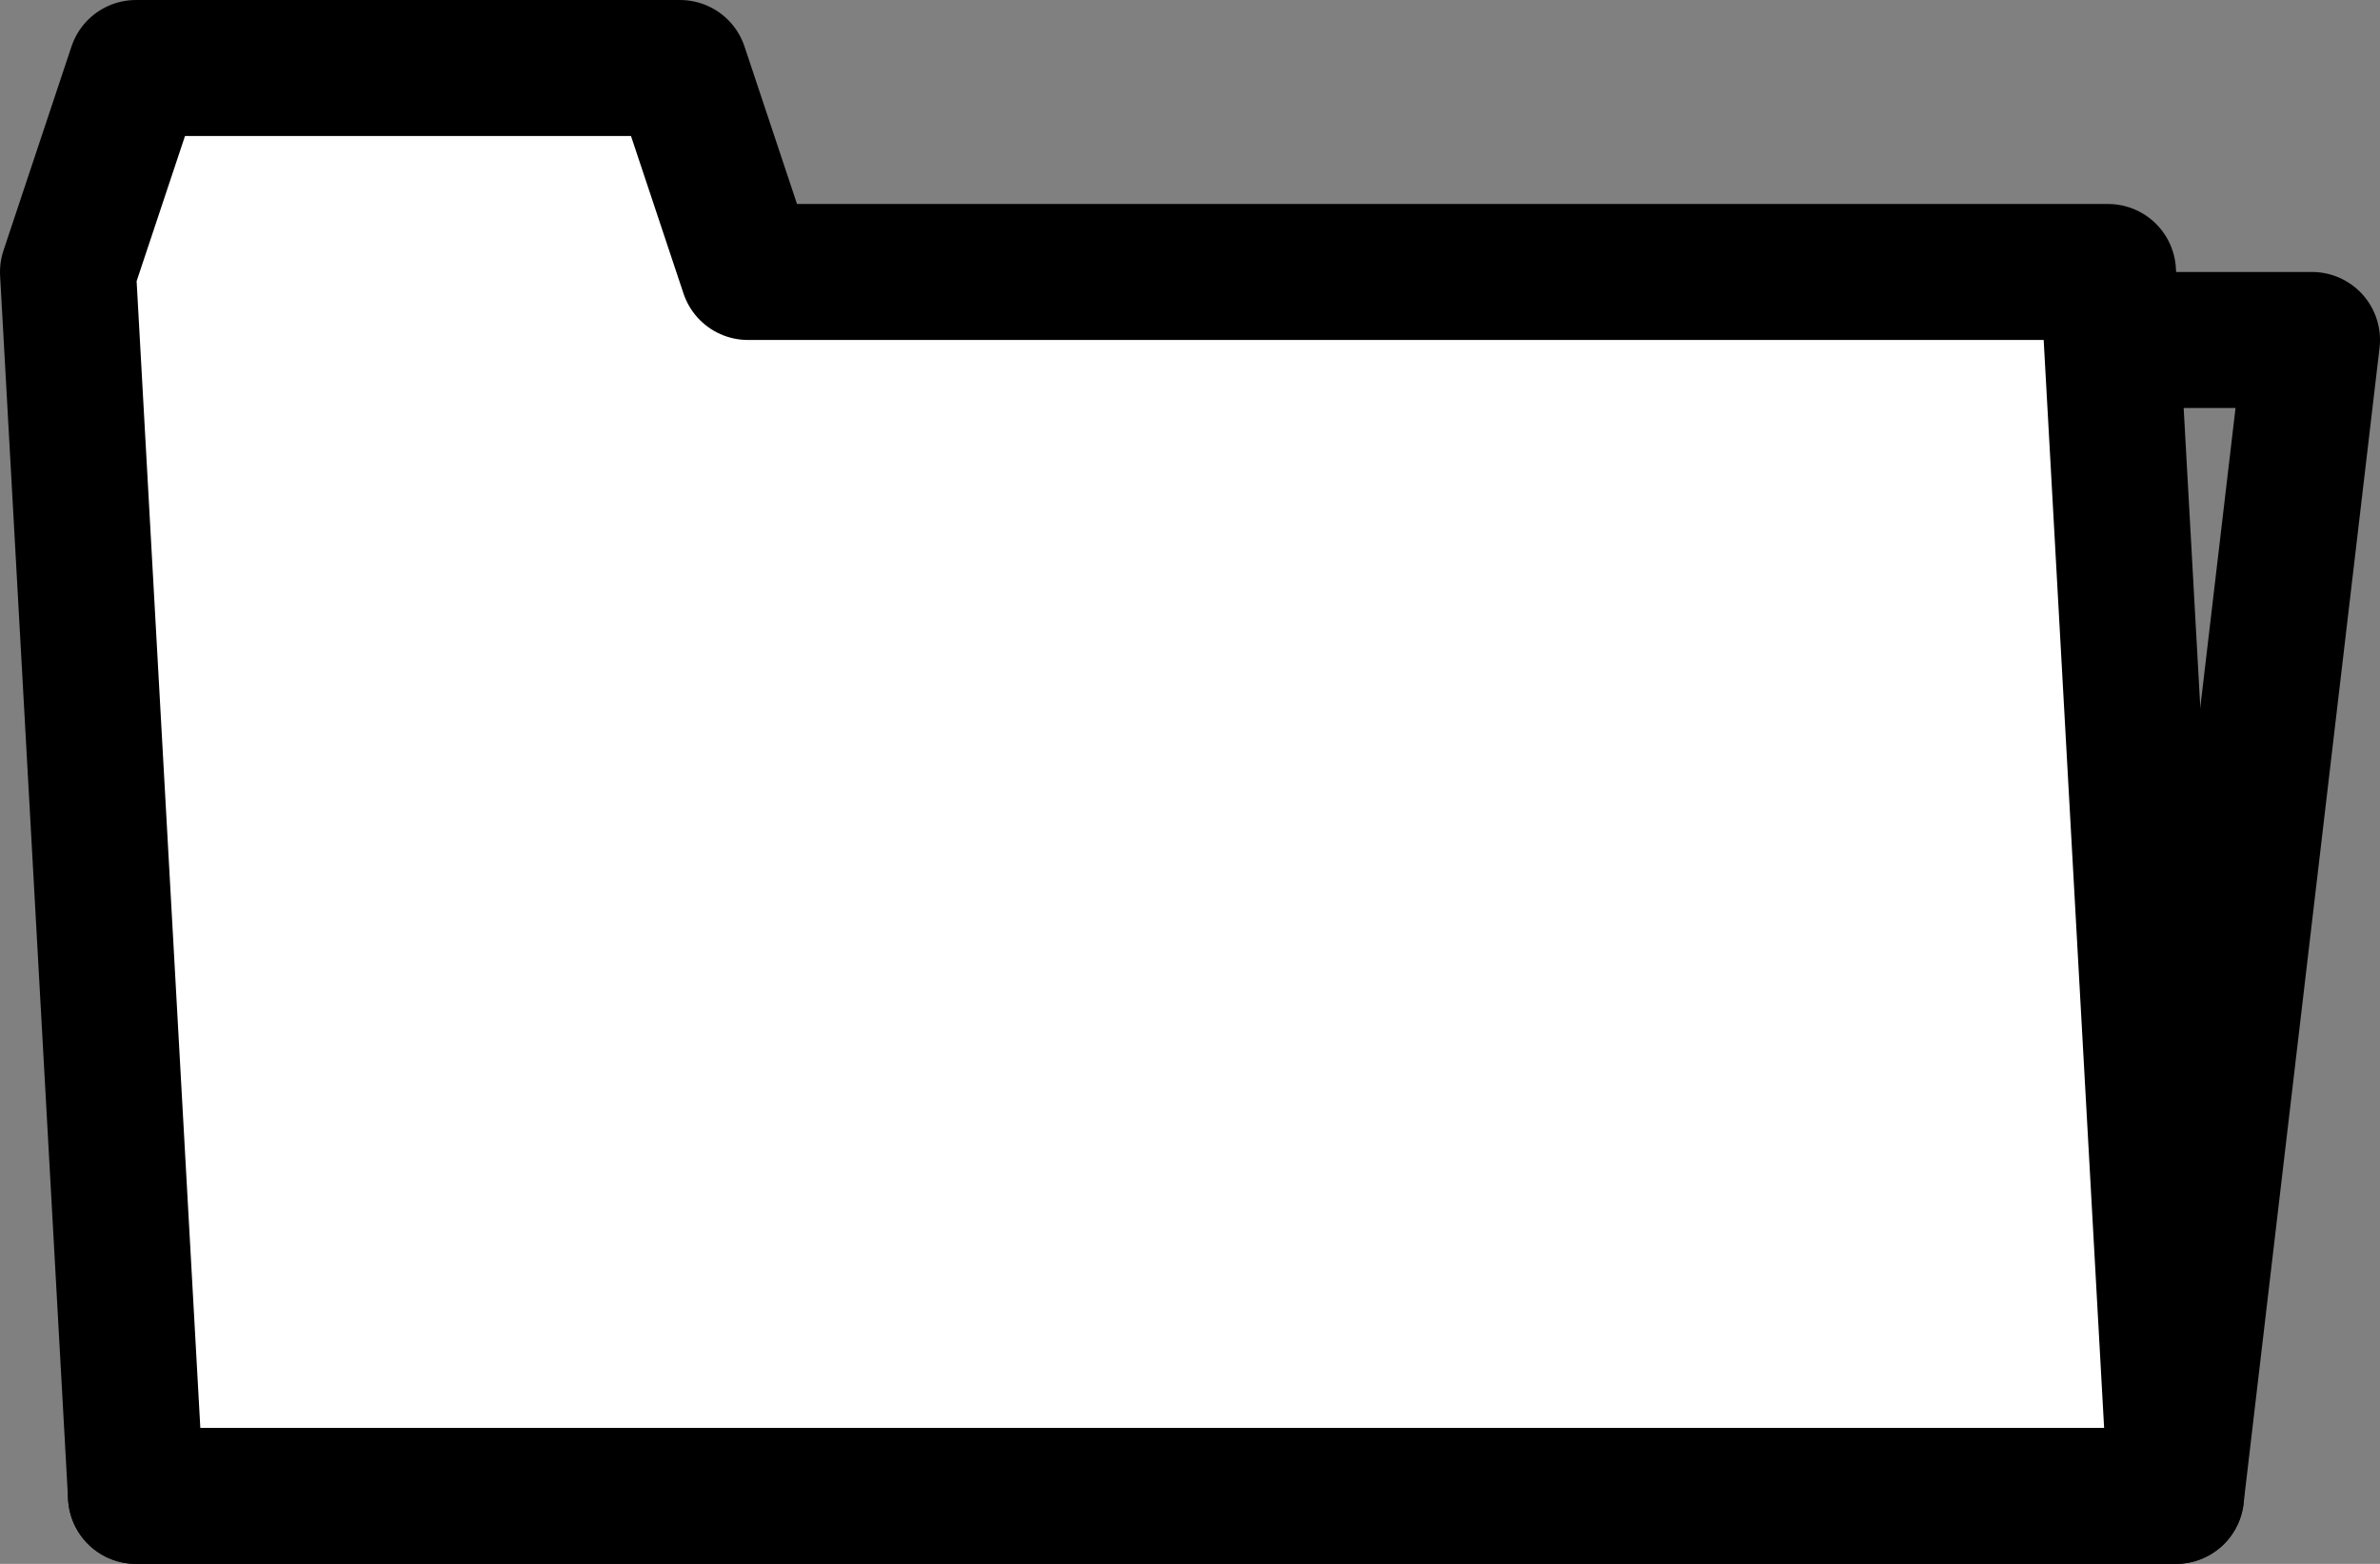 <?xml version="1.0" encoding="utf-8"?>
<!-- Generator: Adobe Illustrator 16.0.3, SVG Export Plug-In . SVG Version: 6.00 Build 0)  -->
<!DOCTYPE svg PUBLIC "-//W3C//DTD SVG 1.1//EN" "http://www.w3.org/Graphics/SVG/1.1/DTD/svg11.dtd">
<svg version="1.1" id="Layer_1" xmlns="http://www.w3.org/2000/svg" xmlns:xlink="http://www.w3.org/1999/xlink" x="0px" y="0px"
	 width="35px" height="23px" viewBox="0 0 35 23" enable-background="new 0 0 35 23" xml:space="preserve">
<rect x="0" y="0" width="35" height="23" fill="#808080" stroke="none"/>
<polygon fill="none" stroke="#000000" stroke-width="2" stroke-linejoin="round" stroke-miterlimit="10" points="4,5 34,5 32,22 
	2,22 "/>
<polygon fill="#FFFFFF" stroke="#000000" stroke-width="2" stroke-linejoin="round" stroke-miterlimit="10" points="32,22 2,22 1,4 
	2,1 10,1 11,4 31,4 "/>
</svg>
